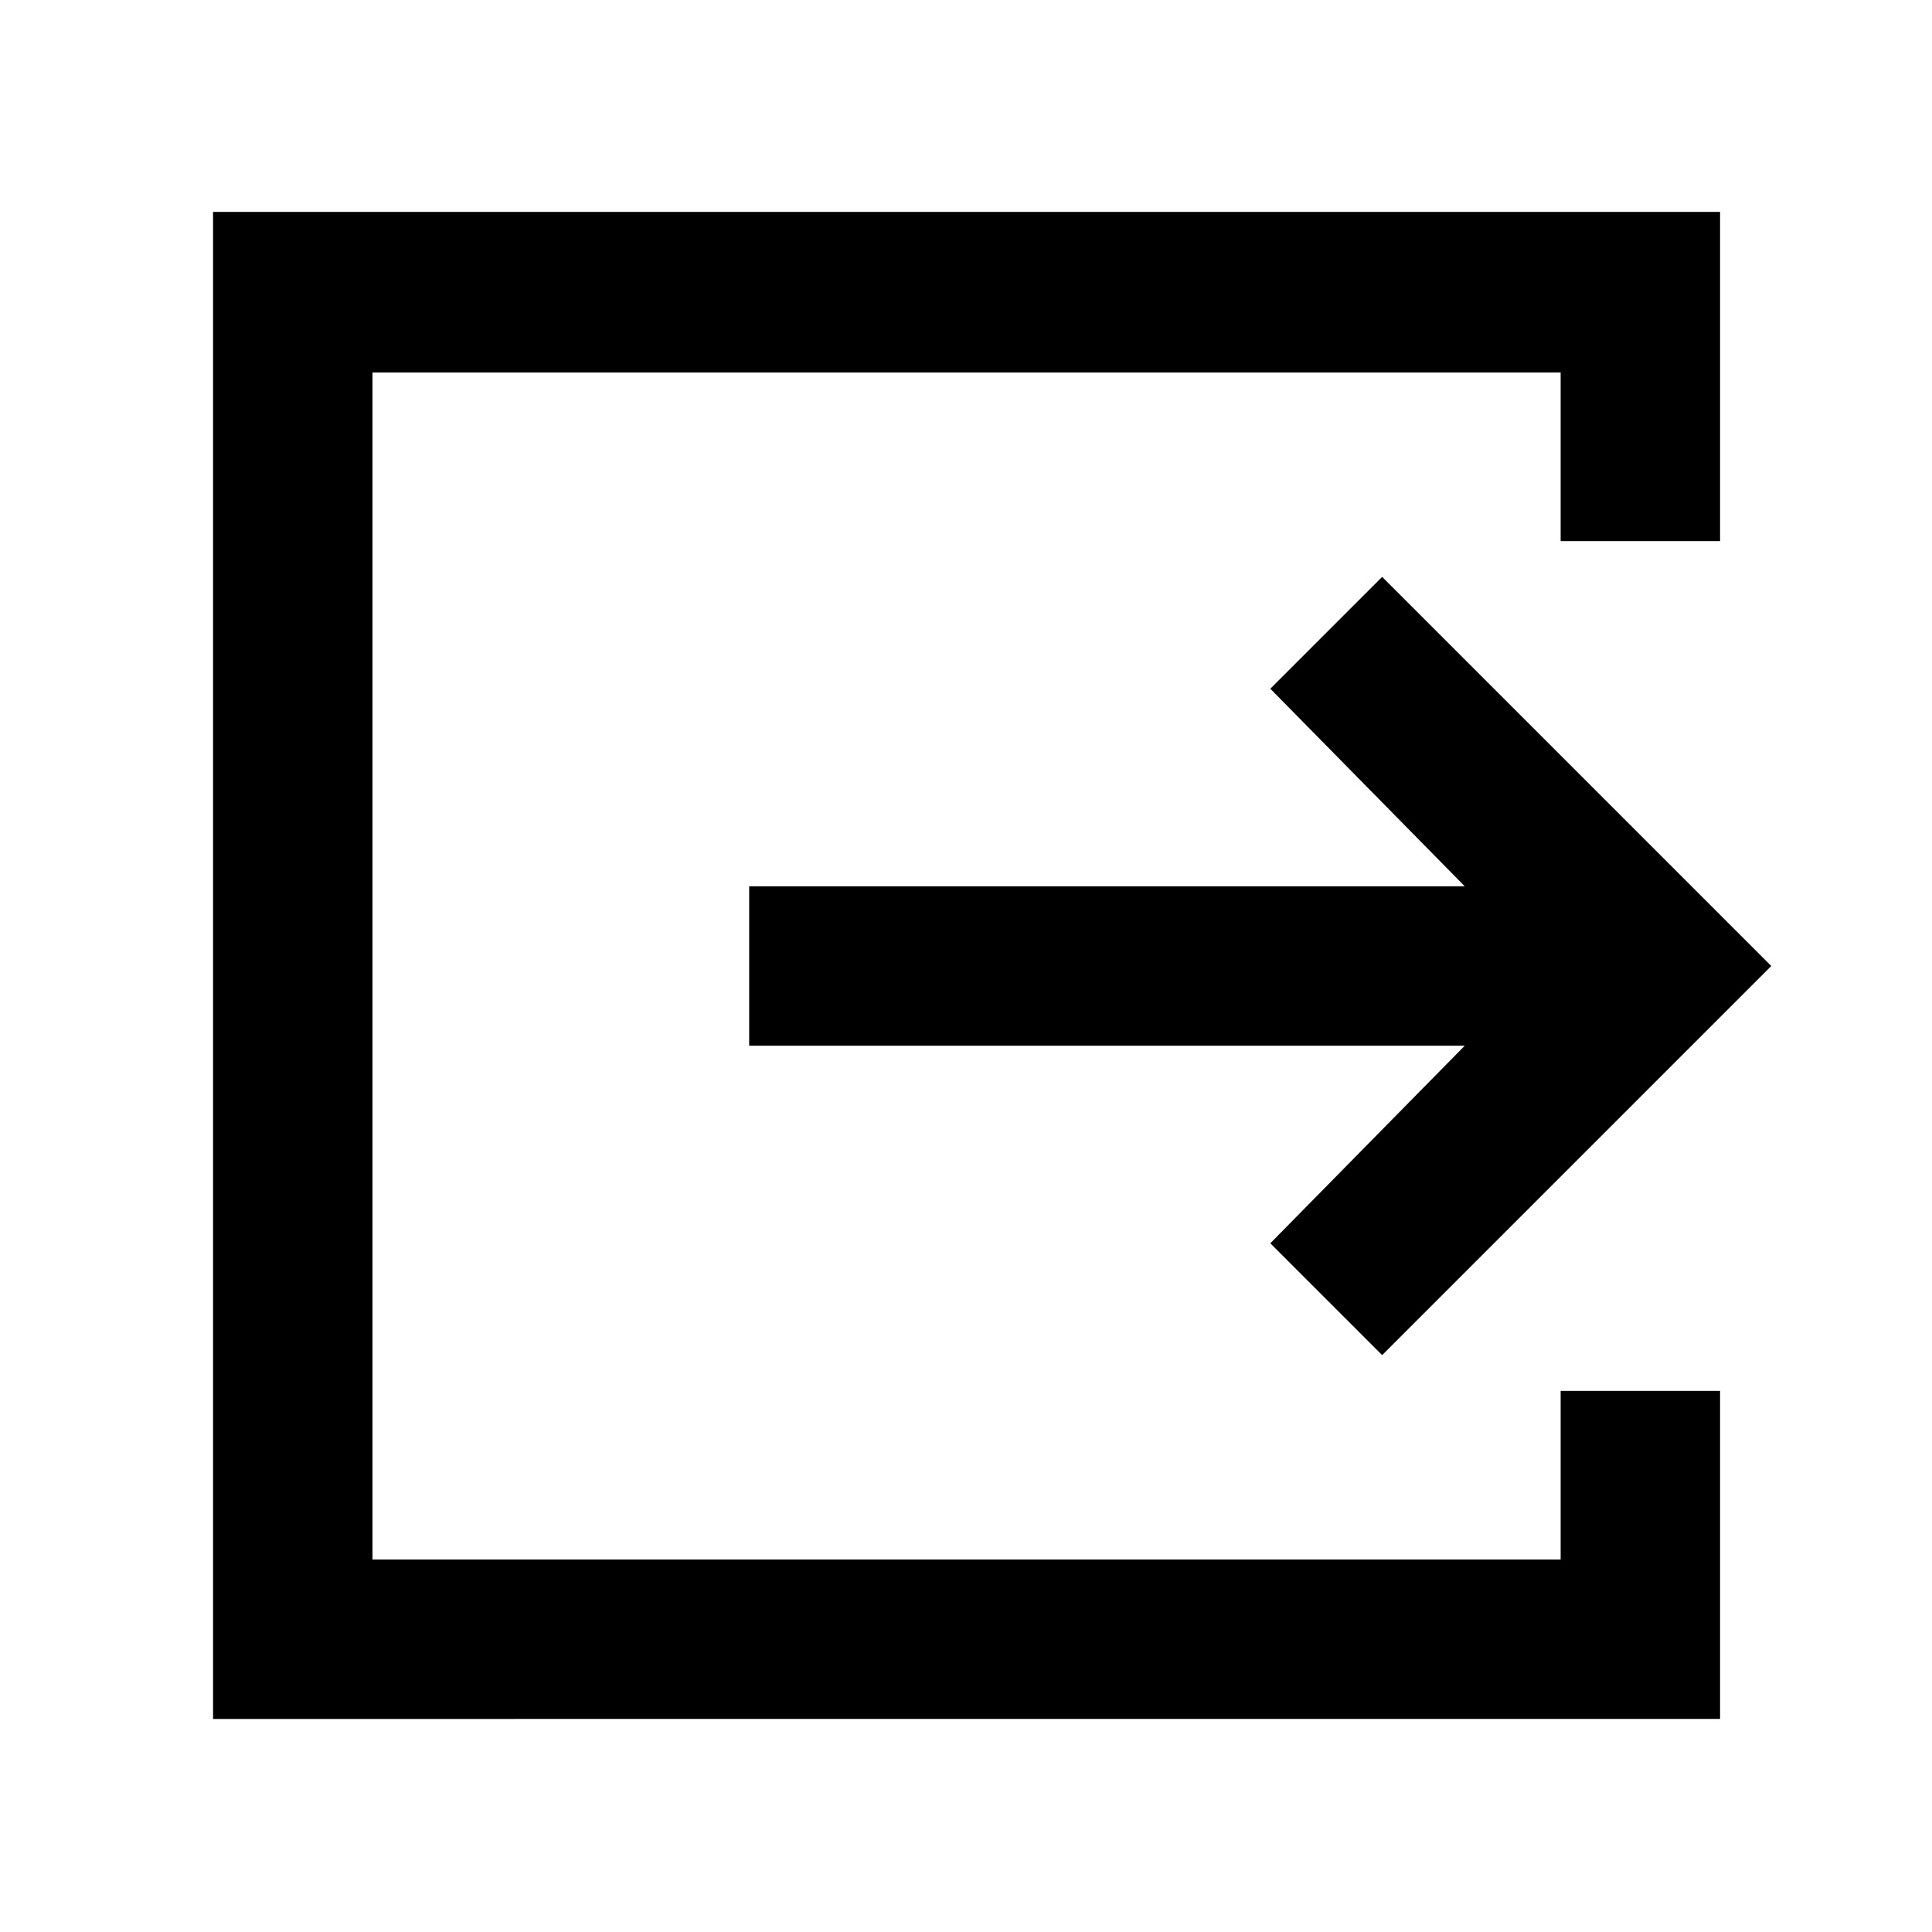 <svg xmlns="http://www.w3.org/2000/svg" width="48" height="48" viewBox="0 96 960 960"><path d="M105.869 950.131V201.304h748.827V364.87h-79.218v-83.783H185.087v589.826h590.391V787.13h79.218v163.001H105.869Zm580.913-180.783-55.566-55.566 96.608-98.173H372.26v-79.218h355.564l-96.608-98.173 55.566-55.566L880.13 576 686.782 769.348Z"/></svg>